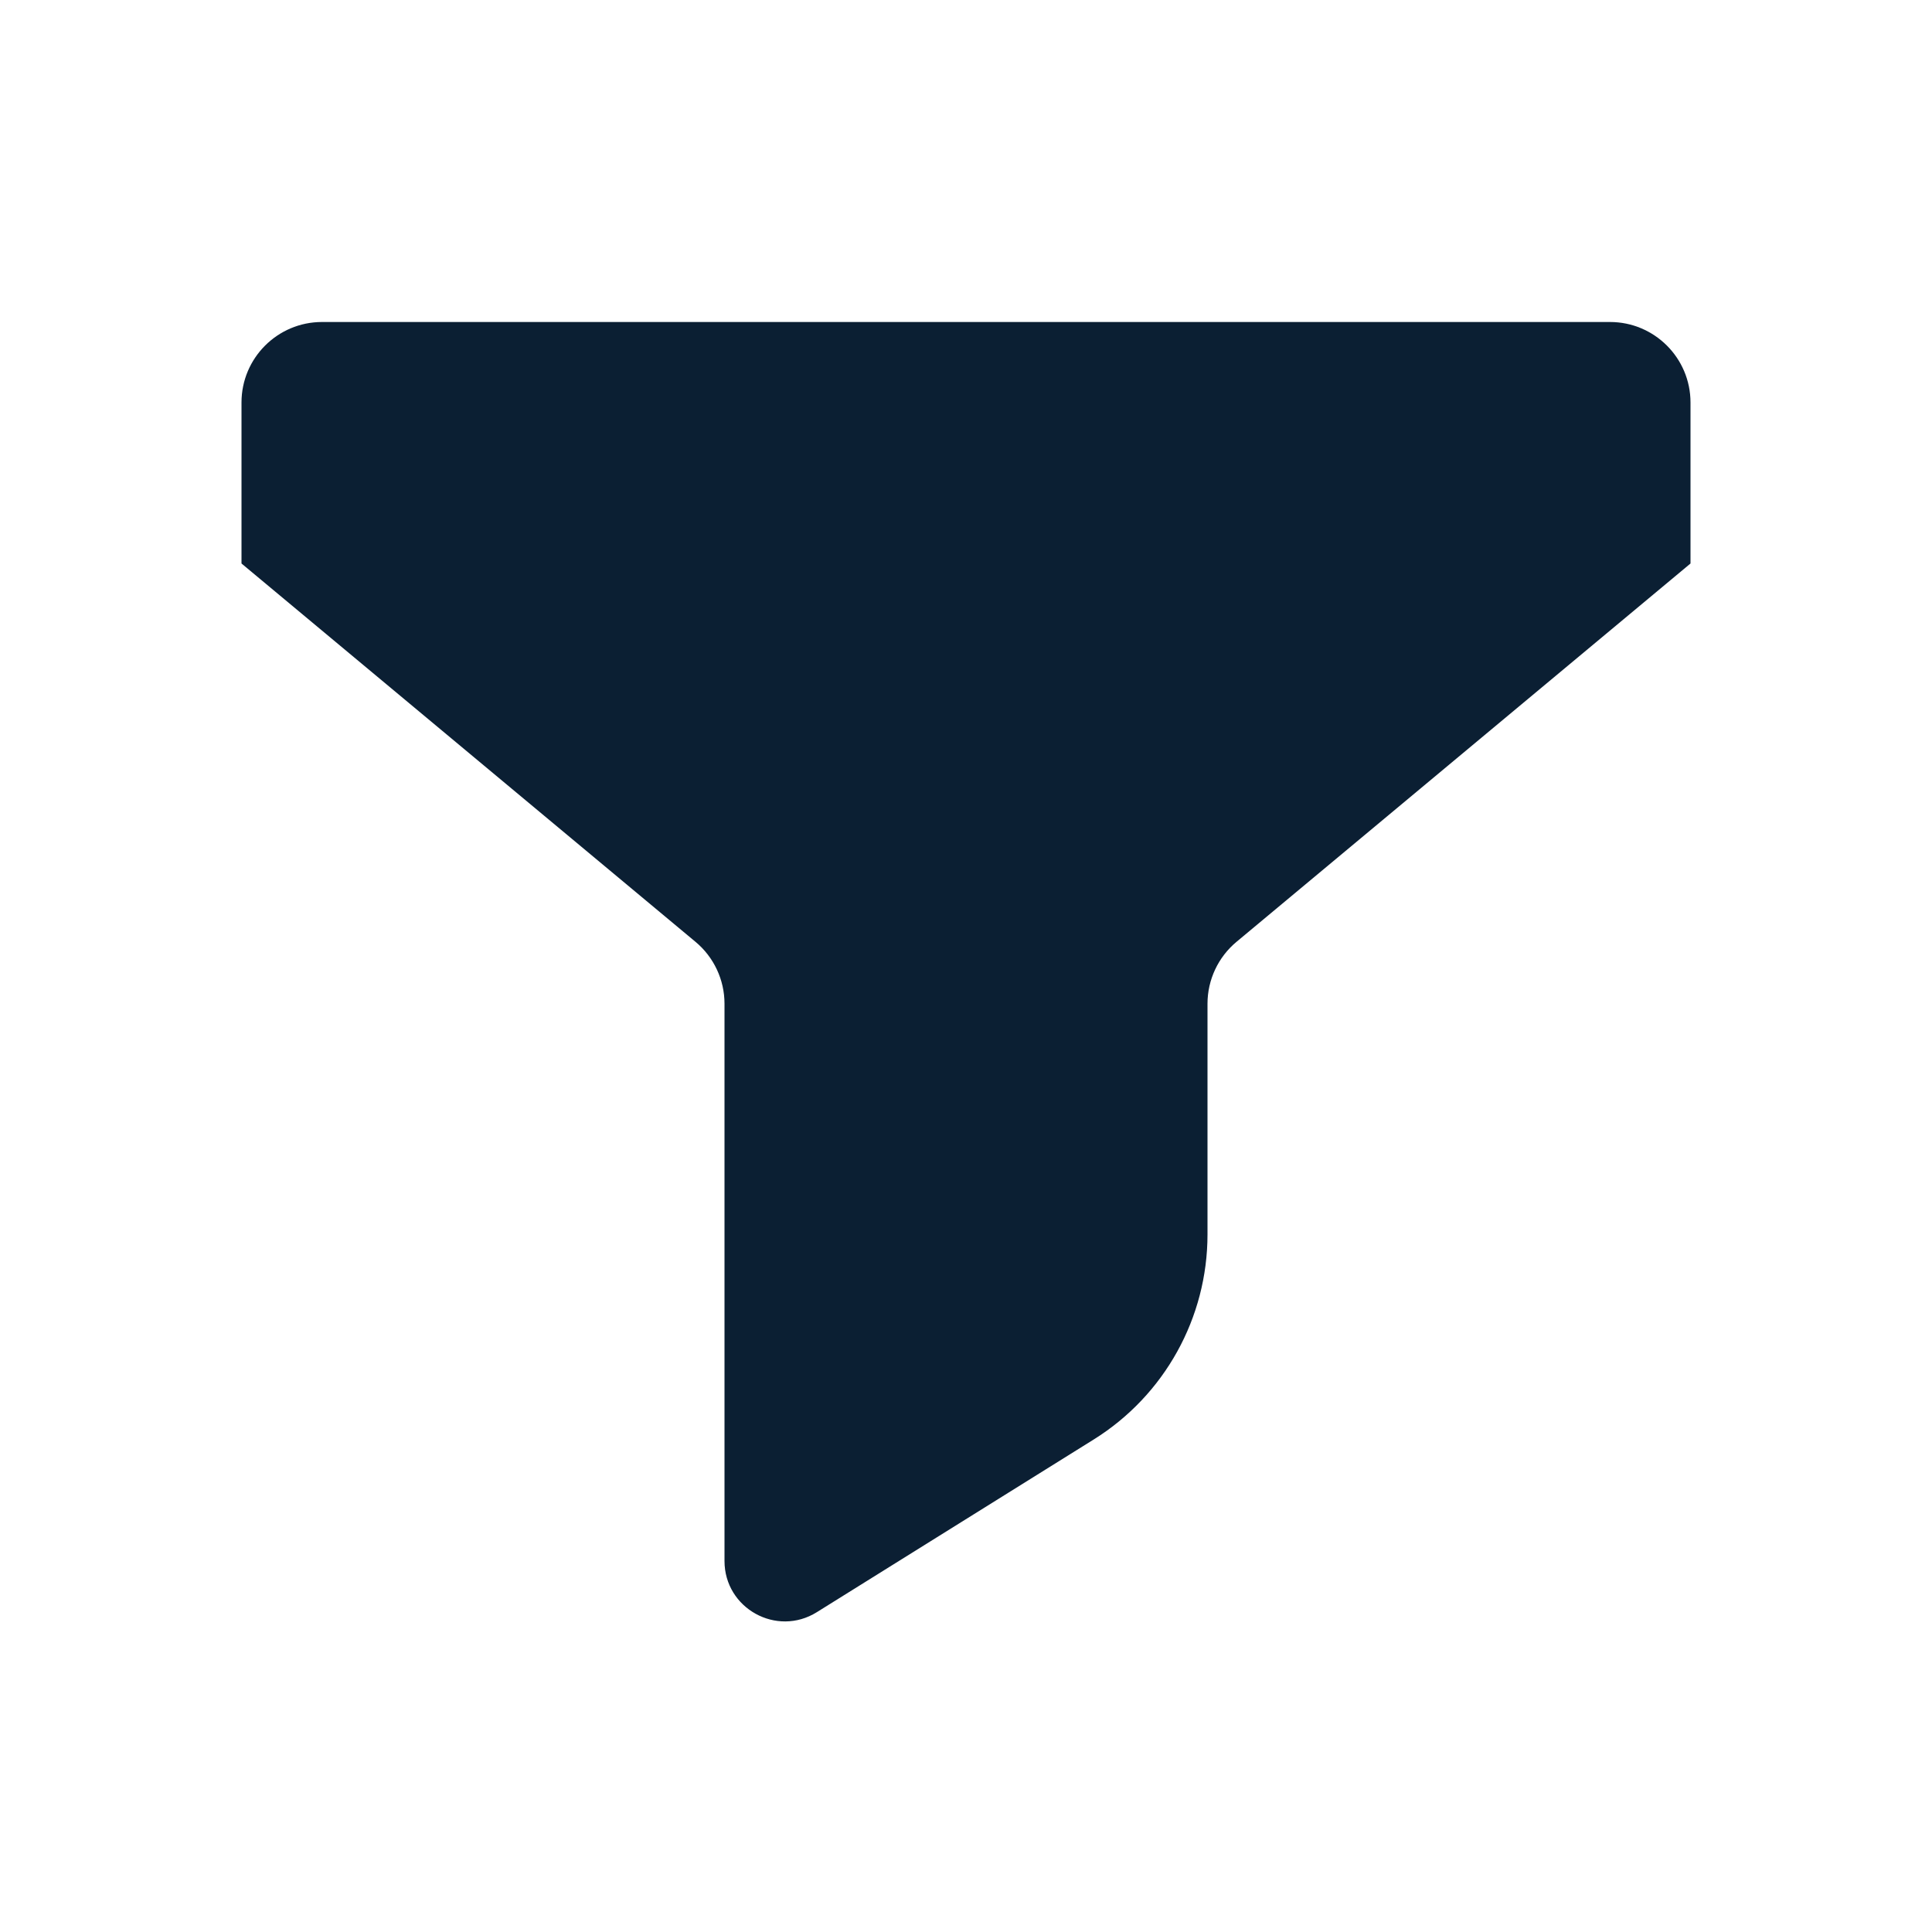 <svg width="24" height="24" viewBox="0 0 24 24" fill="none" xmlns="http://www.w3.org/2000/svg">
<path d="M20 4H4C3.448 4 3 4.448 3 5V7L8.64 11.7C8.868 11.89 9 12.172 9 12.468V19.391C9 19.979 9.647 20.339 10.147 20.027L13.588 17.881C14.466 17.333 15 16.371 15 15.335V12.468C15 12.172 15.132 11.89 15.36 11.7L21 7V5C21 4.448 20.552 4 20 4Z" fill="#0B1F33"/>
</svg>
